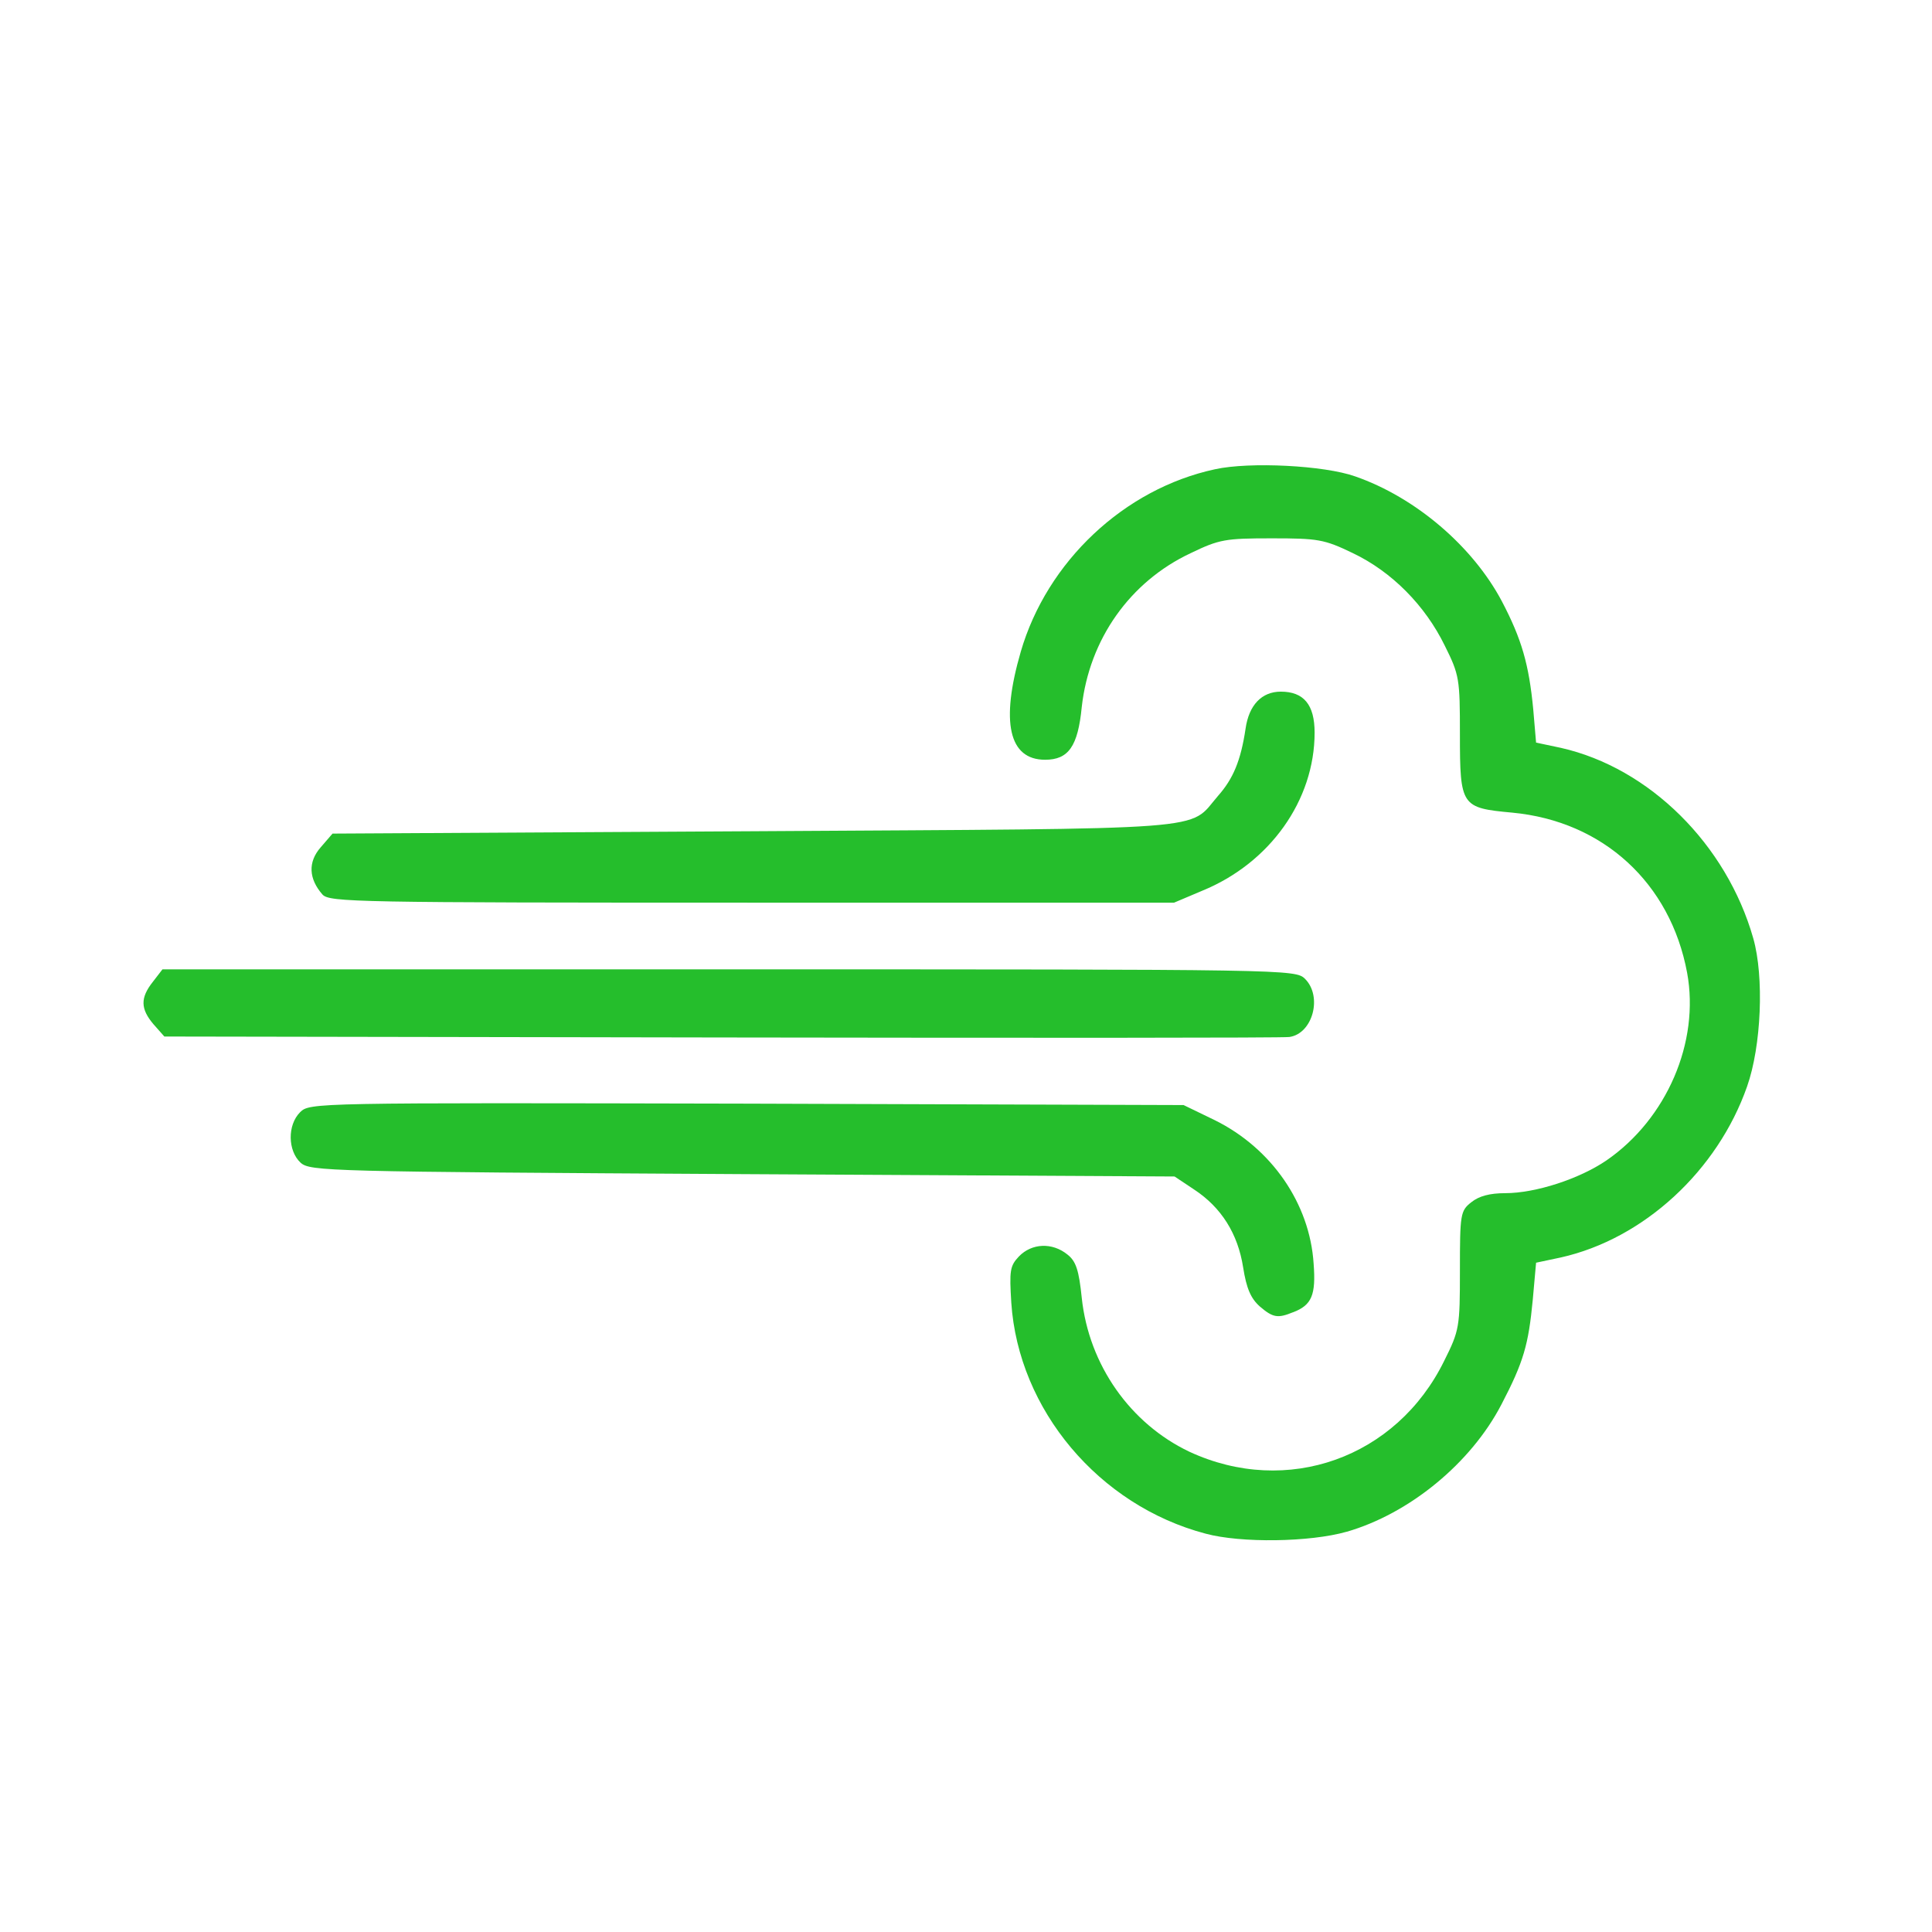 <?xml version="1.0" encoding="UTF-8" standalone="no"?>
<!-- Created with Inkscape (http://www.inkscape.org/) -->

<svg
   width="45"
   height="45"
   viewBox="0 0 11.906 11.906"
   version="1.1"
   id="svg25661"
   inkscape:version="1.2.1 (9c6d41e410, 2022-07-14)"
   sodipodi:docname="cow-air-on.svg"
   xmlns:inkscape="http://www.inkscape.org/namespaces/inkscape"
   xmlns:sodipodi="http://sodipodi.sourceforge.net/DTD/sodipodi-0.dtd"
   xmlns="http://www.w3.org/2000/svg"
   xmlns:svg="http://www.w3.org/2000/svg">
  <sodipodi:namedview
     id="namedview25663"
     pagecolor="#ffffff"
     bordercolor="#000000"
     borderopacity="0.25"
     inkscape:showpageshadow="2"
     inkscape:pageopacity="0.0"
     inkscape:pagecheckerboard="0"
     inkscape:deskcolor="#d1d1d1"
     inkscape:document-units="mm"
     showgrid="false"
     inkscape:zoom="11.930303"
     inkscape:cx="20.368301"
     inkscape:cy="28.666497"
     inkscape:window-width="1920"
     inkscape:window-height="1017"
     inkscape:window-x="-8"
     inkscape:window-y="-8"
     inkscape:window-maximized="1"
     inkscape:current-layer="layer1" />
  <defs
     id="defs25658" />
  <g
     inkscape:label="Слой 1"
     inkscape:groupmode="layer"
     id="layer1">
    <g
       id="g18575"
       transform="matrix(0,0.265,-0.265,0,61.59,-138.127)"
       style="fill:none;fill-opacity:1">
      <path
         d="m 556.856,201.102 c -0.421,-1.462 -1.595,-2.891 -2.957,-3.6 -0.997,-0.521 -1.396,-0.631 -2.437,-0.731 l -0.864,-0.077 -0.122,-0.576 c -0.432,-1.927 -2.016,-3.644 -3.976,-4.331 -0.941,-0.332 -2.547,-0.399 -3.445,-0.144 -2.182,0.62 -3.965,2.414 -4.43,4.475 l -0.122,0.576 -0.775,0.066 c -1.041,0.1 -1.628,0.266 -2.514,0.731 -1.274,0.676 -2.414,2.005 -2.902,3.411 -0.255,0.72 -0.343,2.448 -0.166,3.256 0.454,2.115 2.149,3.91 4.242,4.519 1.639,0.476 2.514,0.277 2.514,-0.565 0,-0.543 -0.31,-0.764 -1.229,-0.853 -1.573,-0.177 -2.913,-1.119 -3.577,-2.536 -0.321,-0.665 -0.343,-0.809 -0.343,-1.883 0,-1.074 0.022,-1.218 0.343,-1.883 0.432,-0.908 1.218,-1.683 2.149,-2.138 0.687,-0.343 0.775,-0.354 2.071,-0.354 1.672,0 1.706,-0.033 1.816,-1.218 0.199,-2.115 1.639,-3.677 3.721,-4.065 1.617,-0.299 3.4,0.476 4.364,1.872 0.432,0.631 0.764,1.65 0.764,2.359 0,0.354 0.067,0.609 0.21,0.786 0.199,0.255 0.277,0.266 1.584,0.266 1.318,0 1.396,0.011 2.104,0.365 2.259,1.108 3.168,3.655 2.115,5.926 -0.653,1.373 -2.016,2.337 -3.577,2.503 -0.642,0.066 -0.853,0.133 -1.008,0.332 -0.288,0.354 -0.266,0.831 0.044,1.13 0.222,0.21 0.332,0.222 1.074,0.177 2.492,-0.166 4.718,-2.038 5.372,-4.519 0.222,-0.82 0.199,-2.426 -0.044,-3.278 z"
         id="path1401"
         style="fill:#25be2c;fill-opacity:1;stroke-width:0.011" />
      <path
         d="m 551.75,202.343 c -0.166,-0.432 -0.399,-0.532 -1.13,-0.476 -1.396,0.089 -2.68,0.975 -3.334,2.293 l -0.354,0.731 -0.033,10.156 c -0.022,10.057 -0.022,10.167 0.199,10.389 0.299,0.299 0.897,0.288 1.174,-0.011 0.199,-0.222 0.21,-0.598 0.266,-10.278 l 0.055,-10.046 0.31,-0.465 c 0.41,-0.62 1.019,-1.008 1.805,-1.13 0.487,-0.077 0.72,-0.177 0.908,-0.388 0.266,-0.31 0.277,-0.421 0.133,-0.775 z"
         id="path1405"
         style="fill:#25be2c;fill-opacity:1;stroke-width:0.011" />
      <path
         d="m 545.349,202.431 c -0.077,-0.543 -0.941,-0.775 -1.351,-0.365 -0.222,0.222 -0.222,0.365 -0.222,13.391 v 13.18 l 0.288,0.222 c 0.377,0.299 0.631,0.288 0.986,-0.011 l 0.288,-0.255 0.022,-12.959 c 0.011,-7.122 0.011,-13.069 -0.011,-13.202 z"
         id="path1407"
         style="fill:#25be2c;fill-opacity:1;stroke-width:0.011" />
      <path
         d="m 541.948,204.458 c -0.642,-1.573 -2.104,-2.614 -3.677,-2.614 -0.653,0 -0.953,0.255 -0.953,0.786 0,0.443 0.31,0.742 0.864,0.82 0.742,0.111 1.163,0.288 1.562,0.642 0.82,0.709 0.753,-0.077 0.82,10.799 l 0.055,9.791 0.321,0.277 c 0.343,0.299 0.731,0.277 1.097,-0.044 0.177,-0.166 0.188,-0.786 0.188,-9.99 v -9.813 z"
         id="path1409"
         style="fill:#25be2c;fill-opacity:1;stroke-width:0.011" />
    </g>
  </g>
</svg>
